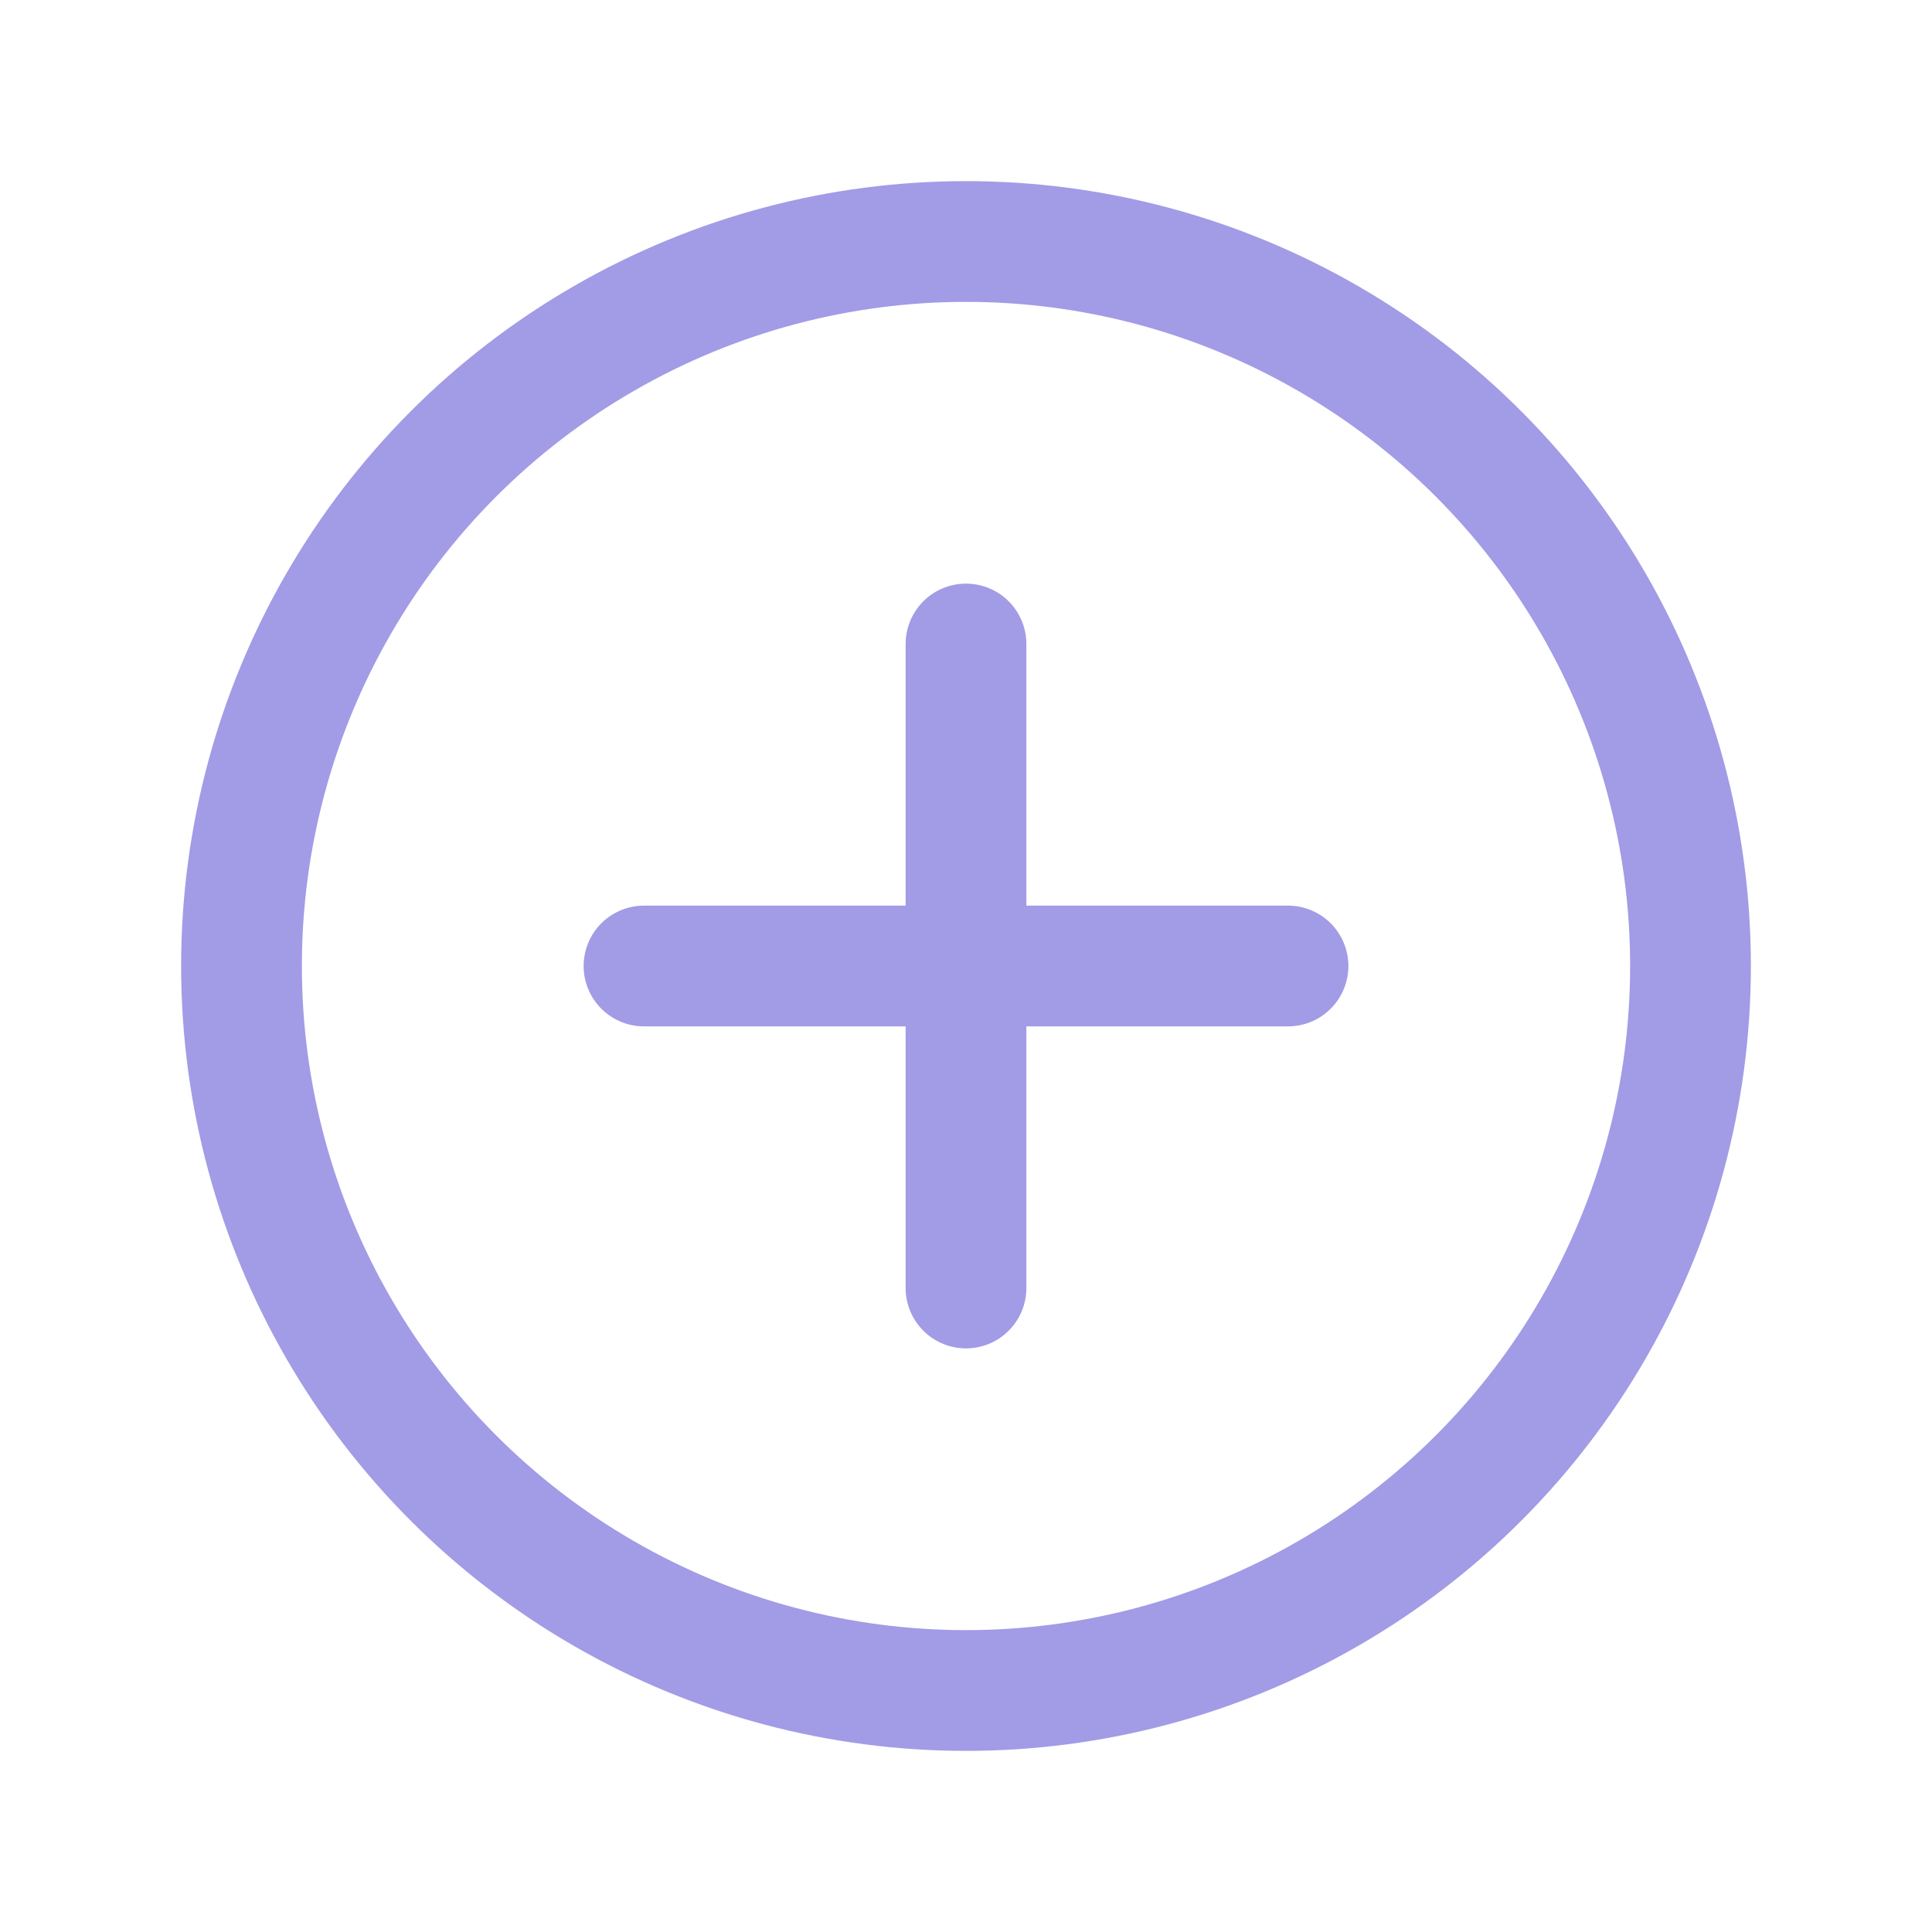 <svg width="24" height="24" viewBox="0 0 24 24" fill="none" xmlns="http://www.w3.org/2000/svg">
<circle cx="12" cy="12" r="9" stroke="#A29BE6" stroke-width="1.5" stroke-linecap="round" stroke-linejoin="round"/>
<path d="M8 12H16" stroke="#A29BE6" stroke-width="1.5" stroke-linecap="round" stroke-linejoin="round"/>
<path d="M12 16L12 8" stroke="#A29BE6" stroke-width="1.5" stroke-linecap="round" stroke-linejoin="round"/>
</svg>
